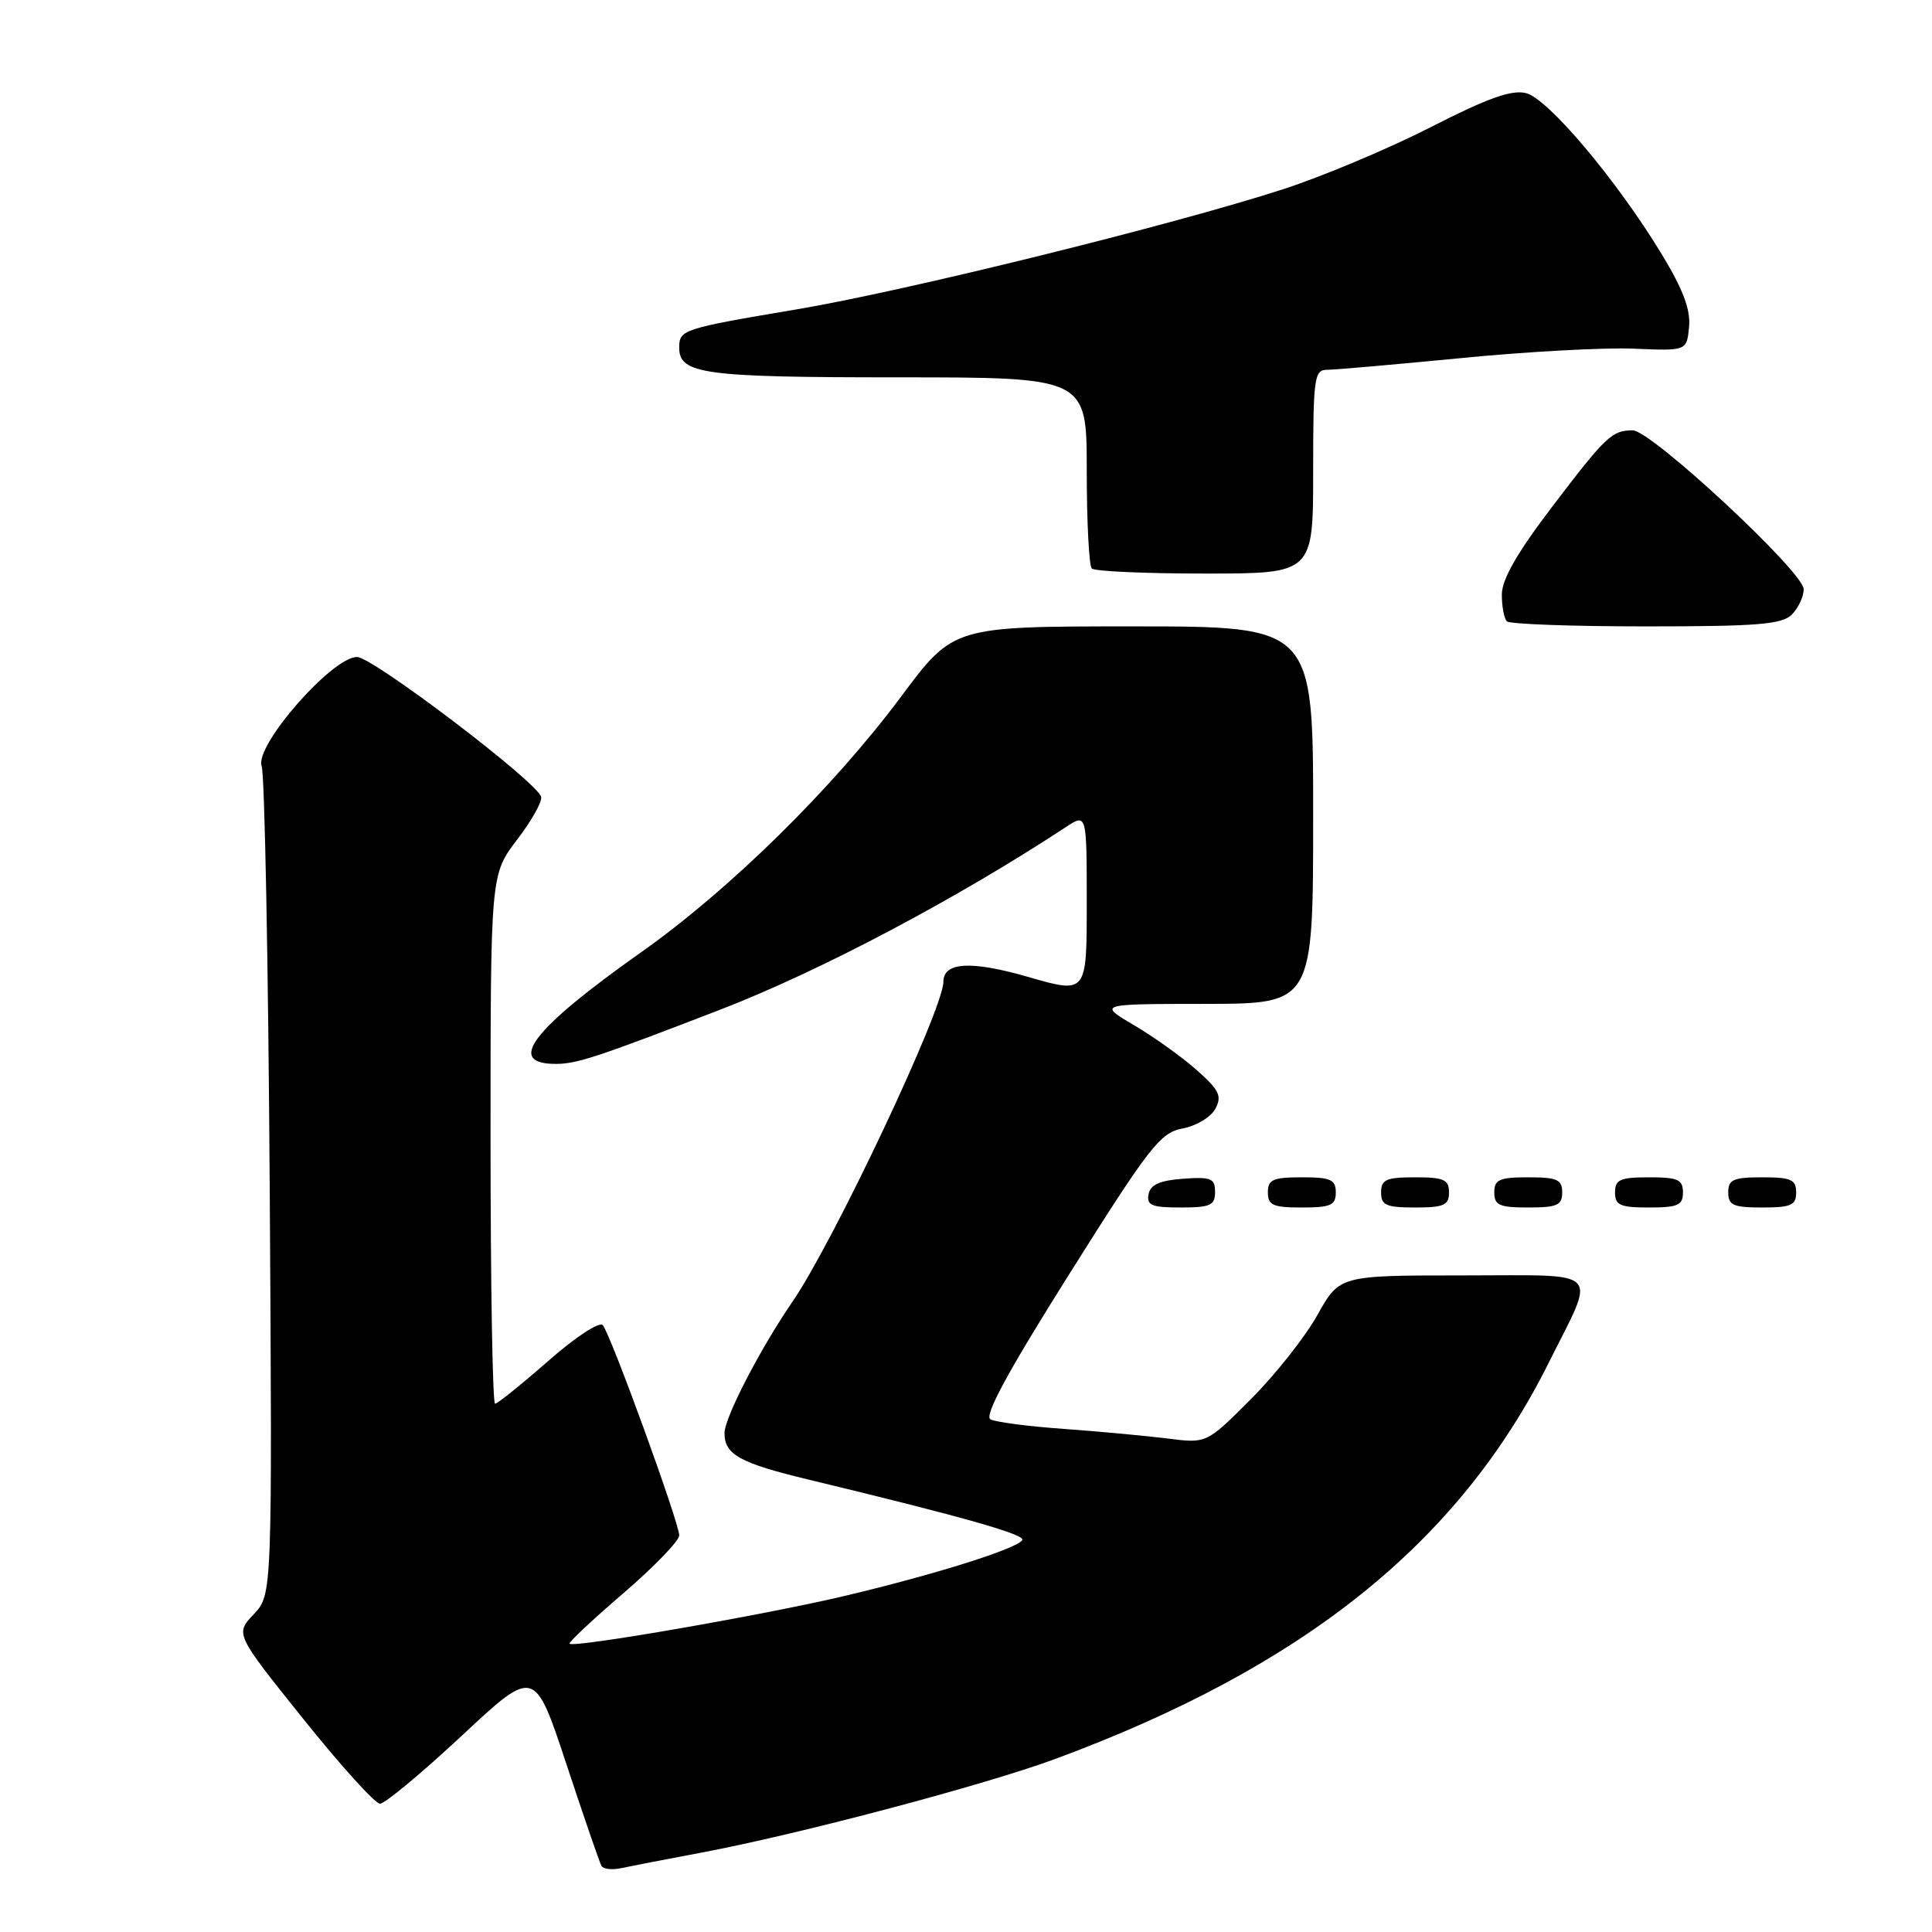 <?xml version="1.0" encoding="UTF-8" standalone="no"?>
<!DOCTYPE svg PUBLIC "-//W3C//DTD SVG 1.1//EN" "http://www.w3.org/Graphics/SVG/1.1/DTD/svg11.dtd" >
<svg xmlns="http://www.w3.org/2000/svg" xmlns:xlink="http://www.w3.org/1999/xlink" version="1.1" viewBox="0 0 256 256">
 <g >
 <path fill="currentColor"
d=" M 93.00 245.47 C 105.85 243.05 130.46 236.53 139.80 233.08 C 172.81 220.88 193.37 204.37 205.25 180.50 C 211.54 167.88 212.65 169.00 193.82 169.00 C 177.50 169.00 177.50 169.00 174.56 174.25 C 172.95 177.14 168.99 182.15 165.76 185.38 C 159.89 191.27 159.89 191.27 154.70 190.61 C 151.84 190.25 145.68 189.68 141.00 189.34 C 136.32 189.01 131.93 188.44 131.24 188.07 C 130.37 187.61 133.54 181.76 141.71 168.78 C 152.36 151.85 153.74 150.08 156.71 149.53 C 158.51 149.19 160.46 148.02 161.04 146.92 C 161.95 145.23 161.56 144.44 158.55 141.77 C 156.59 140.04 152.85 137.36 150.24 135.83 C 145.50 133.03 145.50 133.03 159.75 133.02 C 174.00 133.00 174.00 133.00 174.00 108.00 C 174.00 83.00 174.00 83.00 150.16 83.00 C 126.33 83.00 126.33 83.00 119.44 92.25 C 110.39 104.41 96.68 117.90 84.95 126.18 C 70.37 136.49 66.93 141.05 73.81 140.97 C 76.53 140.93 79.23 140.04 95.50 133.76 C 108.61 128.70 126.88 119.04 141.25 109.58 C 144.00 107.77 144.00 107.77 144.00 119.73 C 144.00 131.69 144.00 131.69 136.25 129.45 C 128.65 127.26 125.00 127.47 125.00 130.11 C 125.00 133.74 110.45 164.56 104.99 172.51 C 100.72 178.73 96.00 187.85 96.00 189.90 C 96.00 192.74 98.02 193.86 107.12 196.05 C 127.46 200.95 135.91 203.34 135.46 204.07 C 134.75 205.21 123.97 208.61 112.00 211.45 C 101.50 213.95 76.04 218.38 75.47 217.80 C 75.30 217.64 78.50 214.63 82.58 211.13 C 86.66 207.62 90.00 204.17 90.00 203.45 C 90.00 201.78 80.92 176.80 79.87 175.59 C 79.43 175.08 76.23 177.18 72.64 180.34 C 69.09 183.45 65.92 186.00 65.60 186.00 C 65.27 186.00 65.00 170.22 65.00 150.94 C 65.00 115.88 65.00 115.88 68.52 111.26 C 70.46 108.73 71.89 106.16 71.70 105.57 C 71.03 103.50 49.47 87.13 47.33 87.06 C 44.08 86.97 33.70 98.82 34.67 101.50 C 35.07 102.60 35.55 127.76 35.74 157.40 C 36.08 211.30 36.08 211.30 33.62 213.90 C 31.16 216.50 31.16 216.50 40.17 227.75 C 45.13 233.94 49.71 239.00 50.35 239.00 C 51.00 239.00 55.87 234.95 61.18 230.00 C 70.83 220.99 70.83 220.99 75.05 233.75 C 77.37 240.76 79.46 246.84 79.70 247.25 C 79.93 247.67 81.11 247.80 82.31 247.54 C 83.52 247.28 88.33 246.35 93.00 245.47 Z  M 161.00 157.94 C 161.00 156.14 160.47 155.92 156.76 156.19 C 153.66 156.42 152.43 156.97 152.19 158.25 C 151.91 159.71 152.61 160.00 156.43 160.00 C 160.38 160.00 161.00 159.72 161.00 157.94 Z  M 177.00 158.00 C 177.00 156.30 176.33 156.00 172.50 156.00 C 168.67 156.00 168.00 156.30 168.00 158.00 C 168.00 159.70 168.67 160.00 172.50 160.00 C 176.33 160.00 177.00 159.70 177.00 158.00 Z  M 192.00 158.00 C 192.00 156.30 191.33 156.00 187.50 156.00 C 183.67 156.00 183.00 156.30 183.00 158.00 C 183.00 159.70 183.67 160.00 187.50 160.00 C 191.33 160.00 192.00 159.70 192.00 158.00 Z  M 207.00 158.00 C 207.00 156.30 206.33 156.00 202.50 156.00 C 198.67 156.00 198.00 156.30 198.00 158.00 C 198.00 159.70 198.67 160.00 202.50 160.00 C 206.33 160.00 207.00 159.70 207.00 158.00 Z  M 223.00 158.00 C 223.00 156.30 222.33 156.00 218.50 156.00 C 214.67 156.00 214.00 156.30 214.00 158.00 C 214.00 159.70 214.67 160.00 218.50 160.00 C 222.33 160.00 223.00 159.70 223.00 158.00 Z  M 238.00 158.00 C 238.00 156.30 237.33 156.00 233.50 156.00 C 229.67 156.00 229.00 156.30 229.00 158.00 C 229.00 159.70 229.67 160.00 233.50 160.00 C 237.33 160.00 238.00 159.70 238.00 158.00 Z  M 237.43 81.43 C 238.29 80.56 239.00 79.06 239.00 78.08 C 239.00 75.80 218.77 57.00 216.34 57.02 C 213.58 57.04 212.81 57.76 205.63 67.20 C 201.01 73.27 199.00 76.78 199.00 78.79 C 199.00 80.37 199.30 81.97 199.67 82.33 C 200.03 82.70 208.33 83.00 218.10 83.00 C 232.91 83.00 236.12 82.74 237.43 81.43 Z  M 174.00 62.50 C 174.00 50.06 174.14 49.00 175.84 49.00 C 176.85 49.00 184.84 48.30 193.59 47.45 C 202.34 46.59 212.65 46.03 216.50 46.20 C 223.50 46.50 223.50 46.50 223.81 43.33 C 224.03 41.04 223.02 38.35 220.18 33.67 C 214.22 23.86 205.13 13.07 202.21 12.34 C 200.30 11.86 197.13 12.99 189.58 16.85 C 184.04 19.68 175.22 23.39 170.00 25.08 C 155.41 29.81 119.98 38.56 105.64 40.98 C 90.39 43.55 90.00 43.68 90.00 46.07 C 90.00 49.56 93.21 50.00 118.93 50.00 C 144.00 50.00 144.00 50.00 144.00 62.33 C 144.00 69.12 144.30 74.97 144.67 75.33 C 145.03 75.70 151.78 76.00 159.67 76.00 C 174.00 76.00 174.00 76.00 174.00 62.50 Z "/>
</g>
</svg>